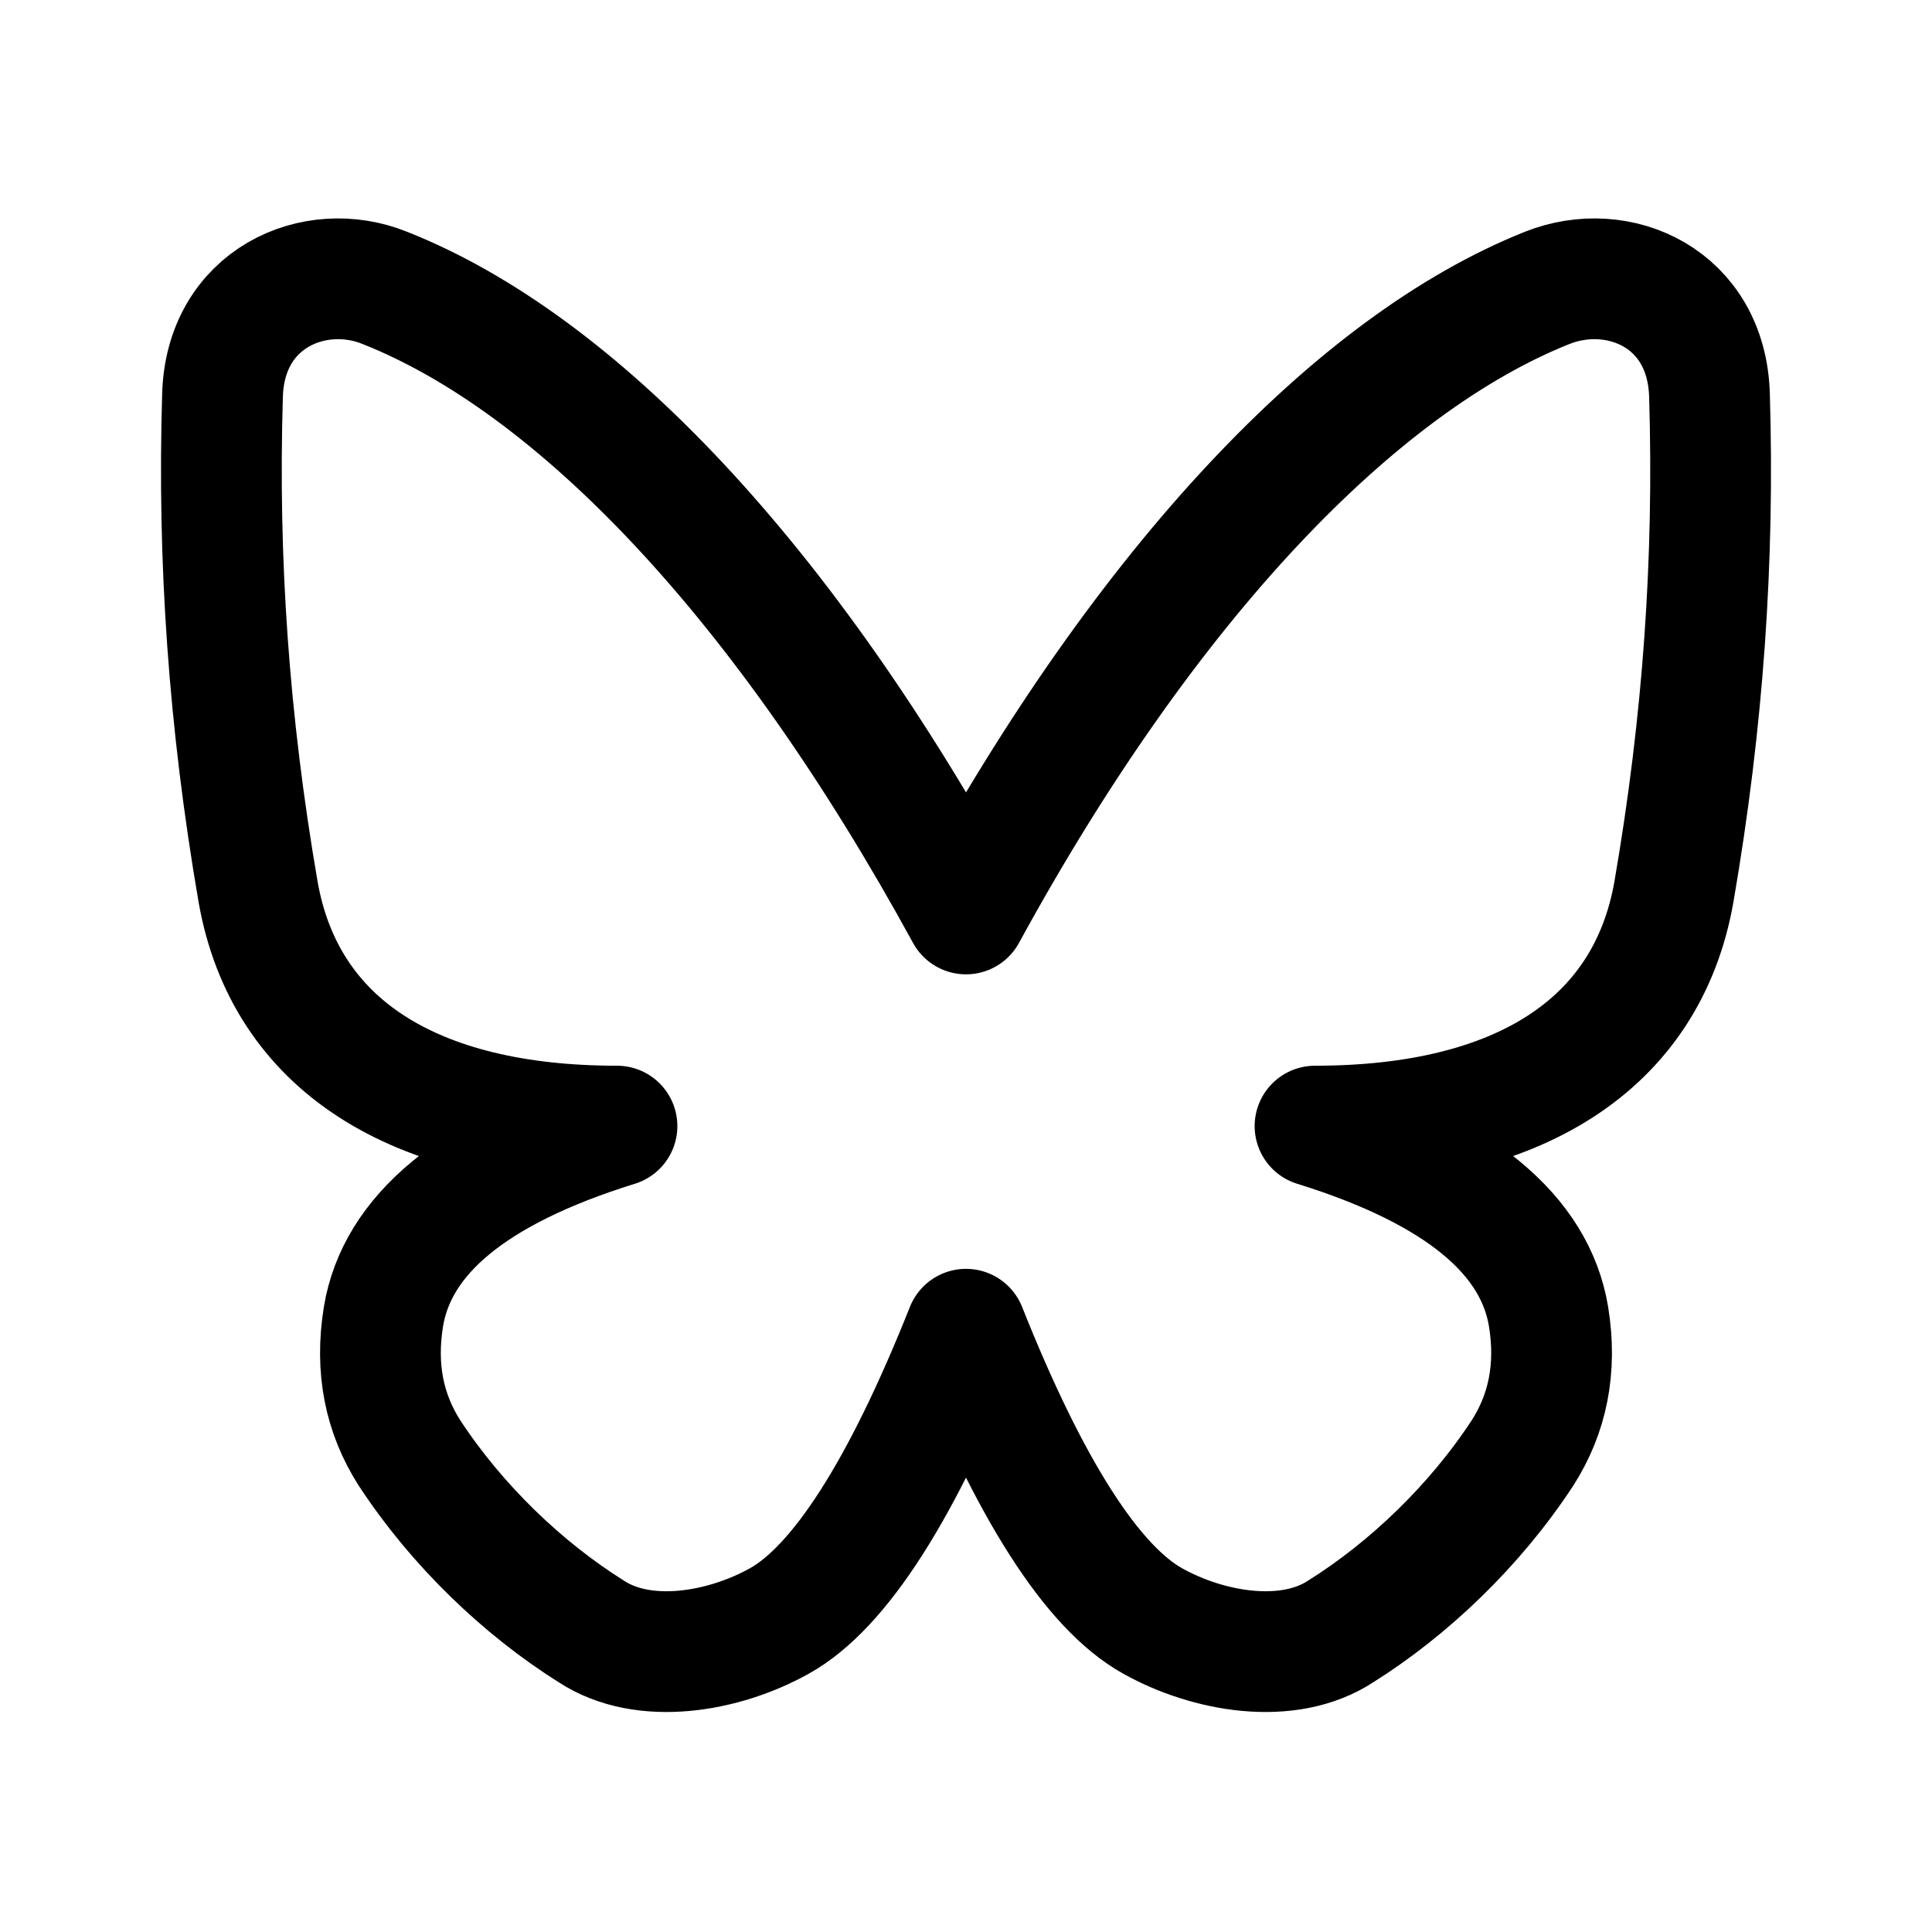 <svg xmlns="http://www.w3.org/2000/svg" width="192" height="192" fill="none"><path stroke="#000" stroke-linecap="round" stroke-linejoin="round" stroke-width="12" d="M96 132.097c-6.35 15.971-12.58 25.681-18.564 29.003-5.496 3.067-13.434 4.472-18.686 1.022-6.717-4.216-13.312-10.476-18.075-17.76-2.442-3.832-3.42-8.304-2.564-13.542 1.343-8.05 8.793-14.438 23.204-18.91-20.151 0-32.975-8.05-35.662-23.254-2.93-16.993-4.03-33.091-3.541-49.318.244-9.71 9.16-13.543 16.12-10.732C57.286 36.144 77.926 57.736 96 90.828c18.075-33.091 38.837-54.684 57.767-62.222 7.084-2.811 15.877 1.022 16.121 10.732.489 16.227-.61 32.325-3.541 49.318-2.687 15.205-15.51 23.254-35.662 23.254 14.411 4.472 21.861 10.86 23.204 18.91.855 5.238-.122 9.71-2.564 13.543-4.763 7.283-11.358 13.543-18.075 17.76-5.252 3.45-13.19 2.044-18.686-1.023-5.985-3.322-12.213-13.032-18.564-29.003"/></svg>